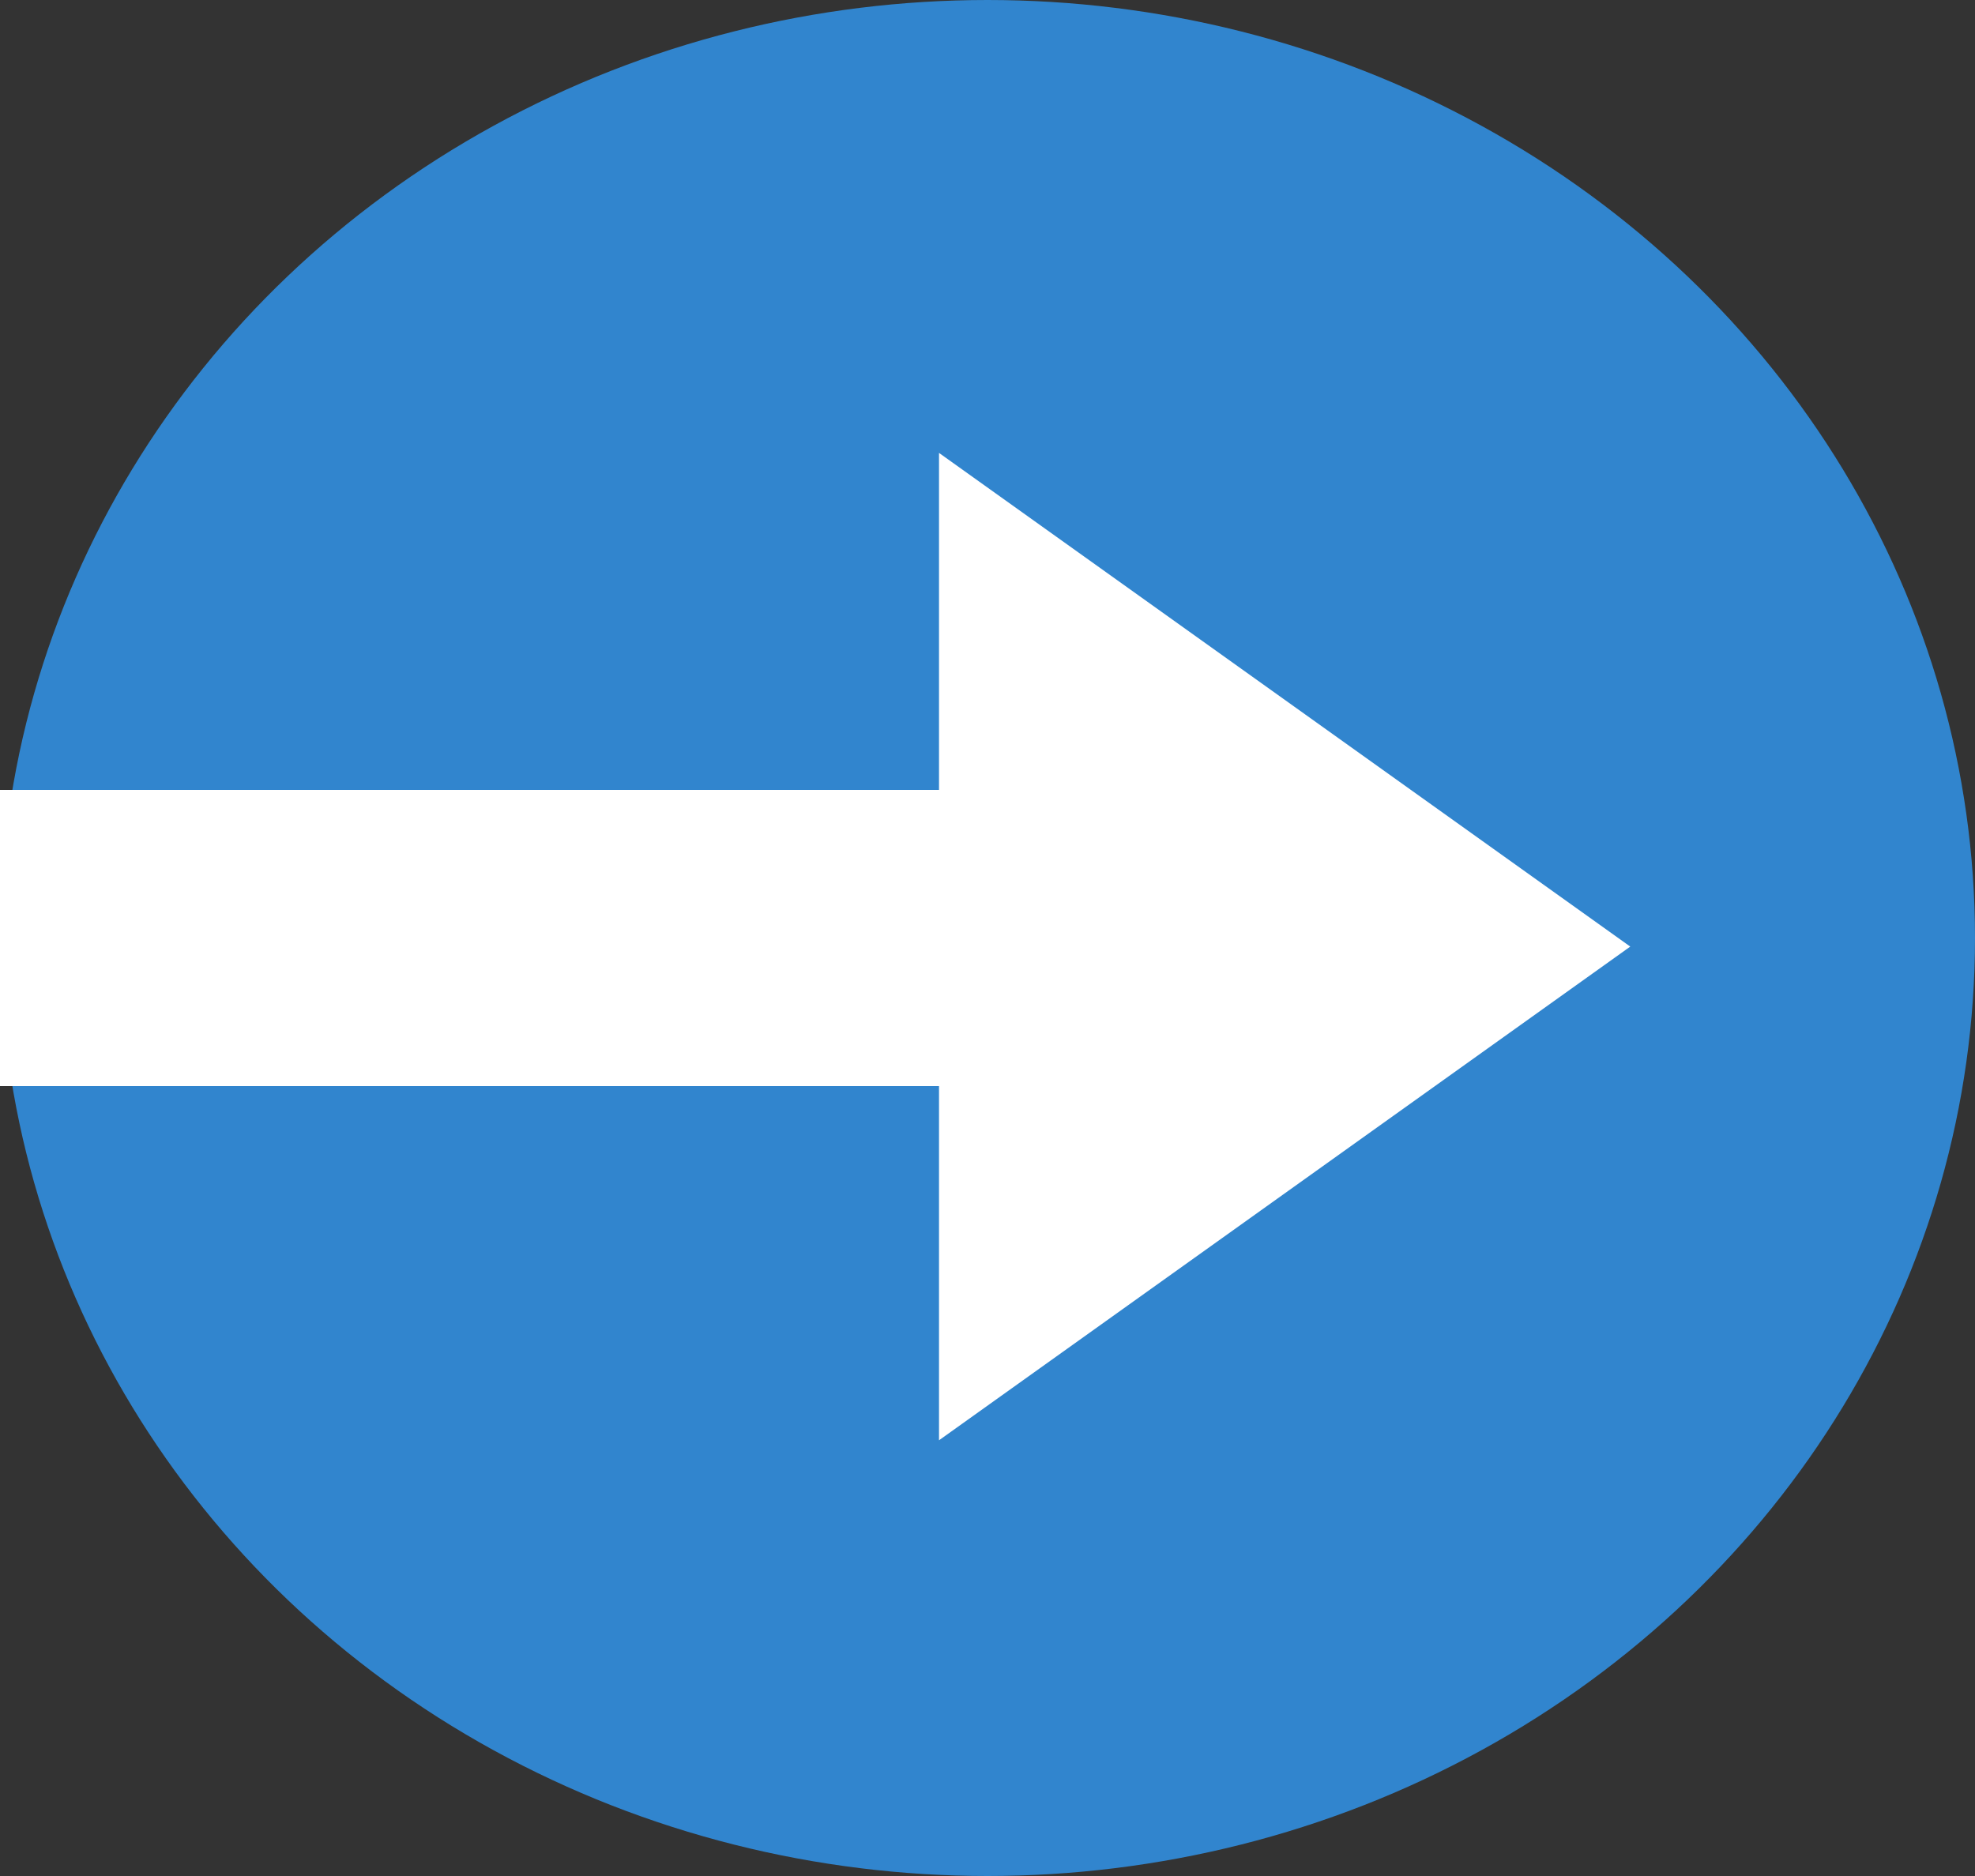 <svg xmlns="http://www.w3.org/2000/svg" width="20" height="19"><rect width="100%" height="100%" fill="#333333" stroke="none"/><ellipse cx="10" cy="9.5" rx="10" ry="9.5" fill="#3185ce"/><path fill="#fff" d="M0 8h10v3H0z"/><path d="M16.509 9.587l-7 5v-10z" fill="#fff"/></svg>